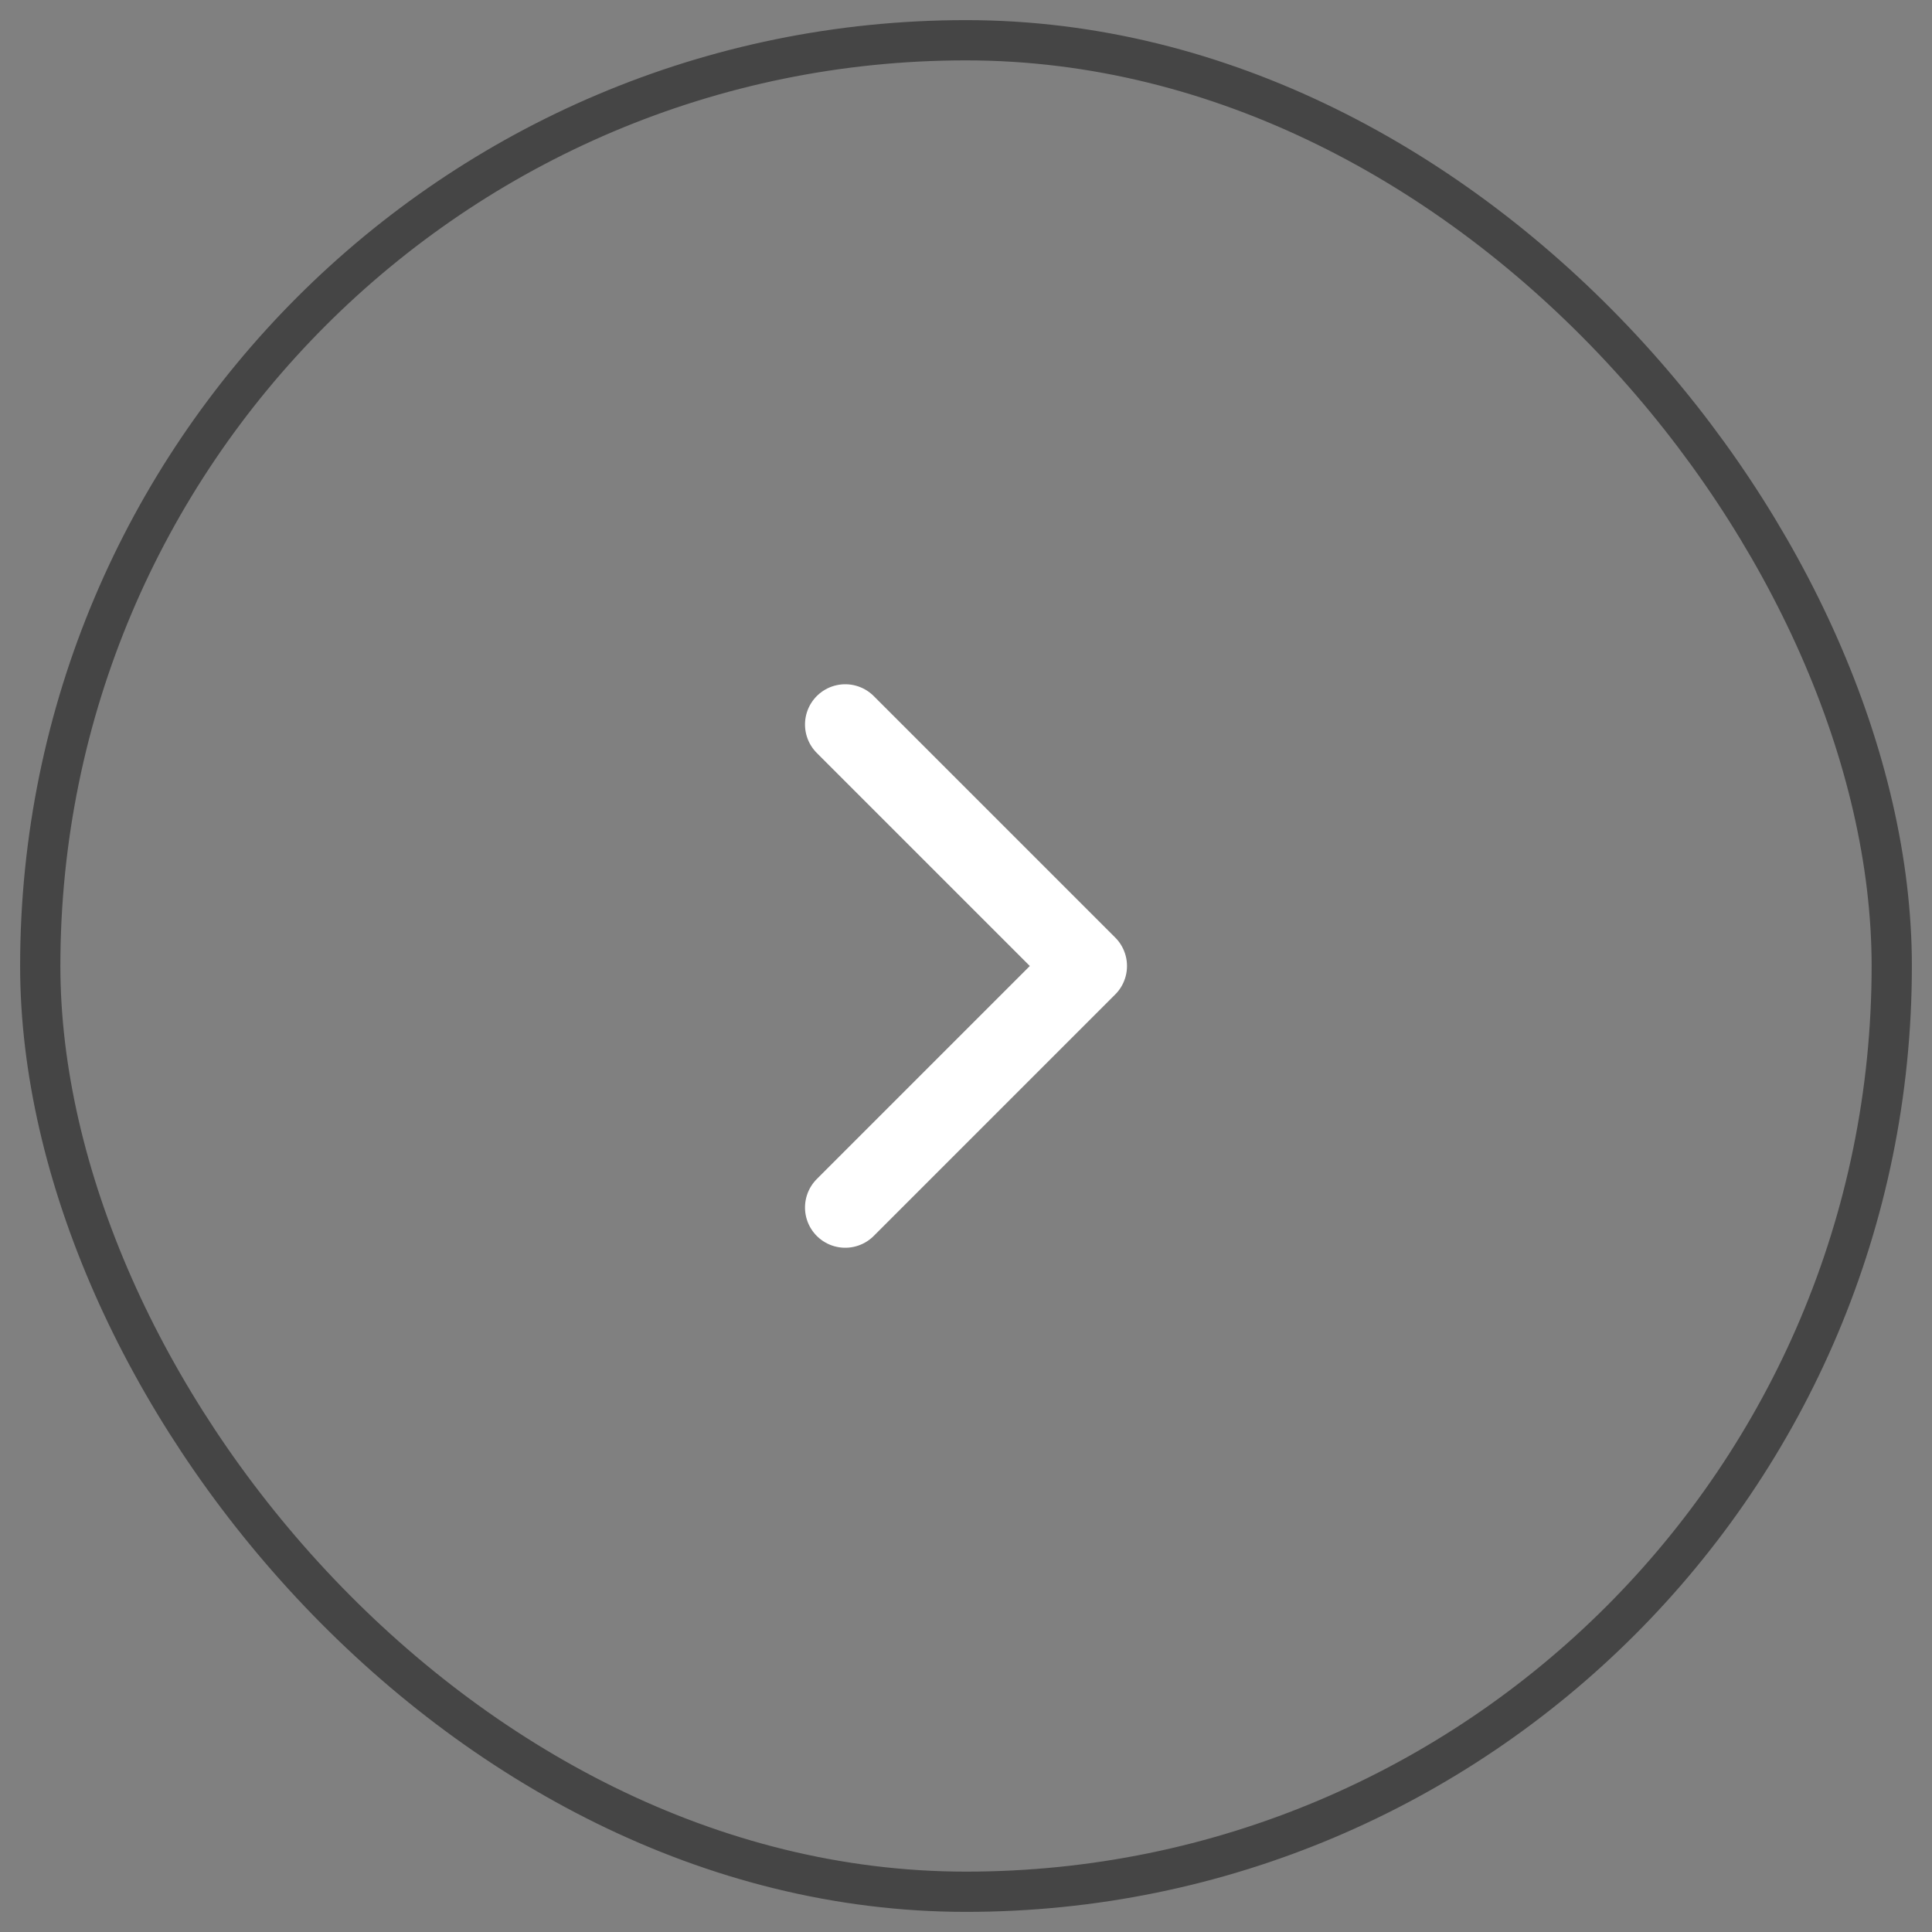<svg width="48" height="48" viewBox="0 0 48 48" fill="none" xmlns="http://www.w3.org/2000/svg">
<rect x="0" y="0" width="48" height="48" fill="#808080" stroke="none"/>
<rect x="47" y="47" width="46" height="46" rx="23" transform="rotate(-180 47 47)" stroke="#454545"/>
<path d="M21 18L27 24L21 30" stroke="white" stroke-width="2" stroke-linecap="round" stroke-linejoin="round"/>
</svg>
